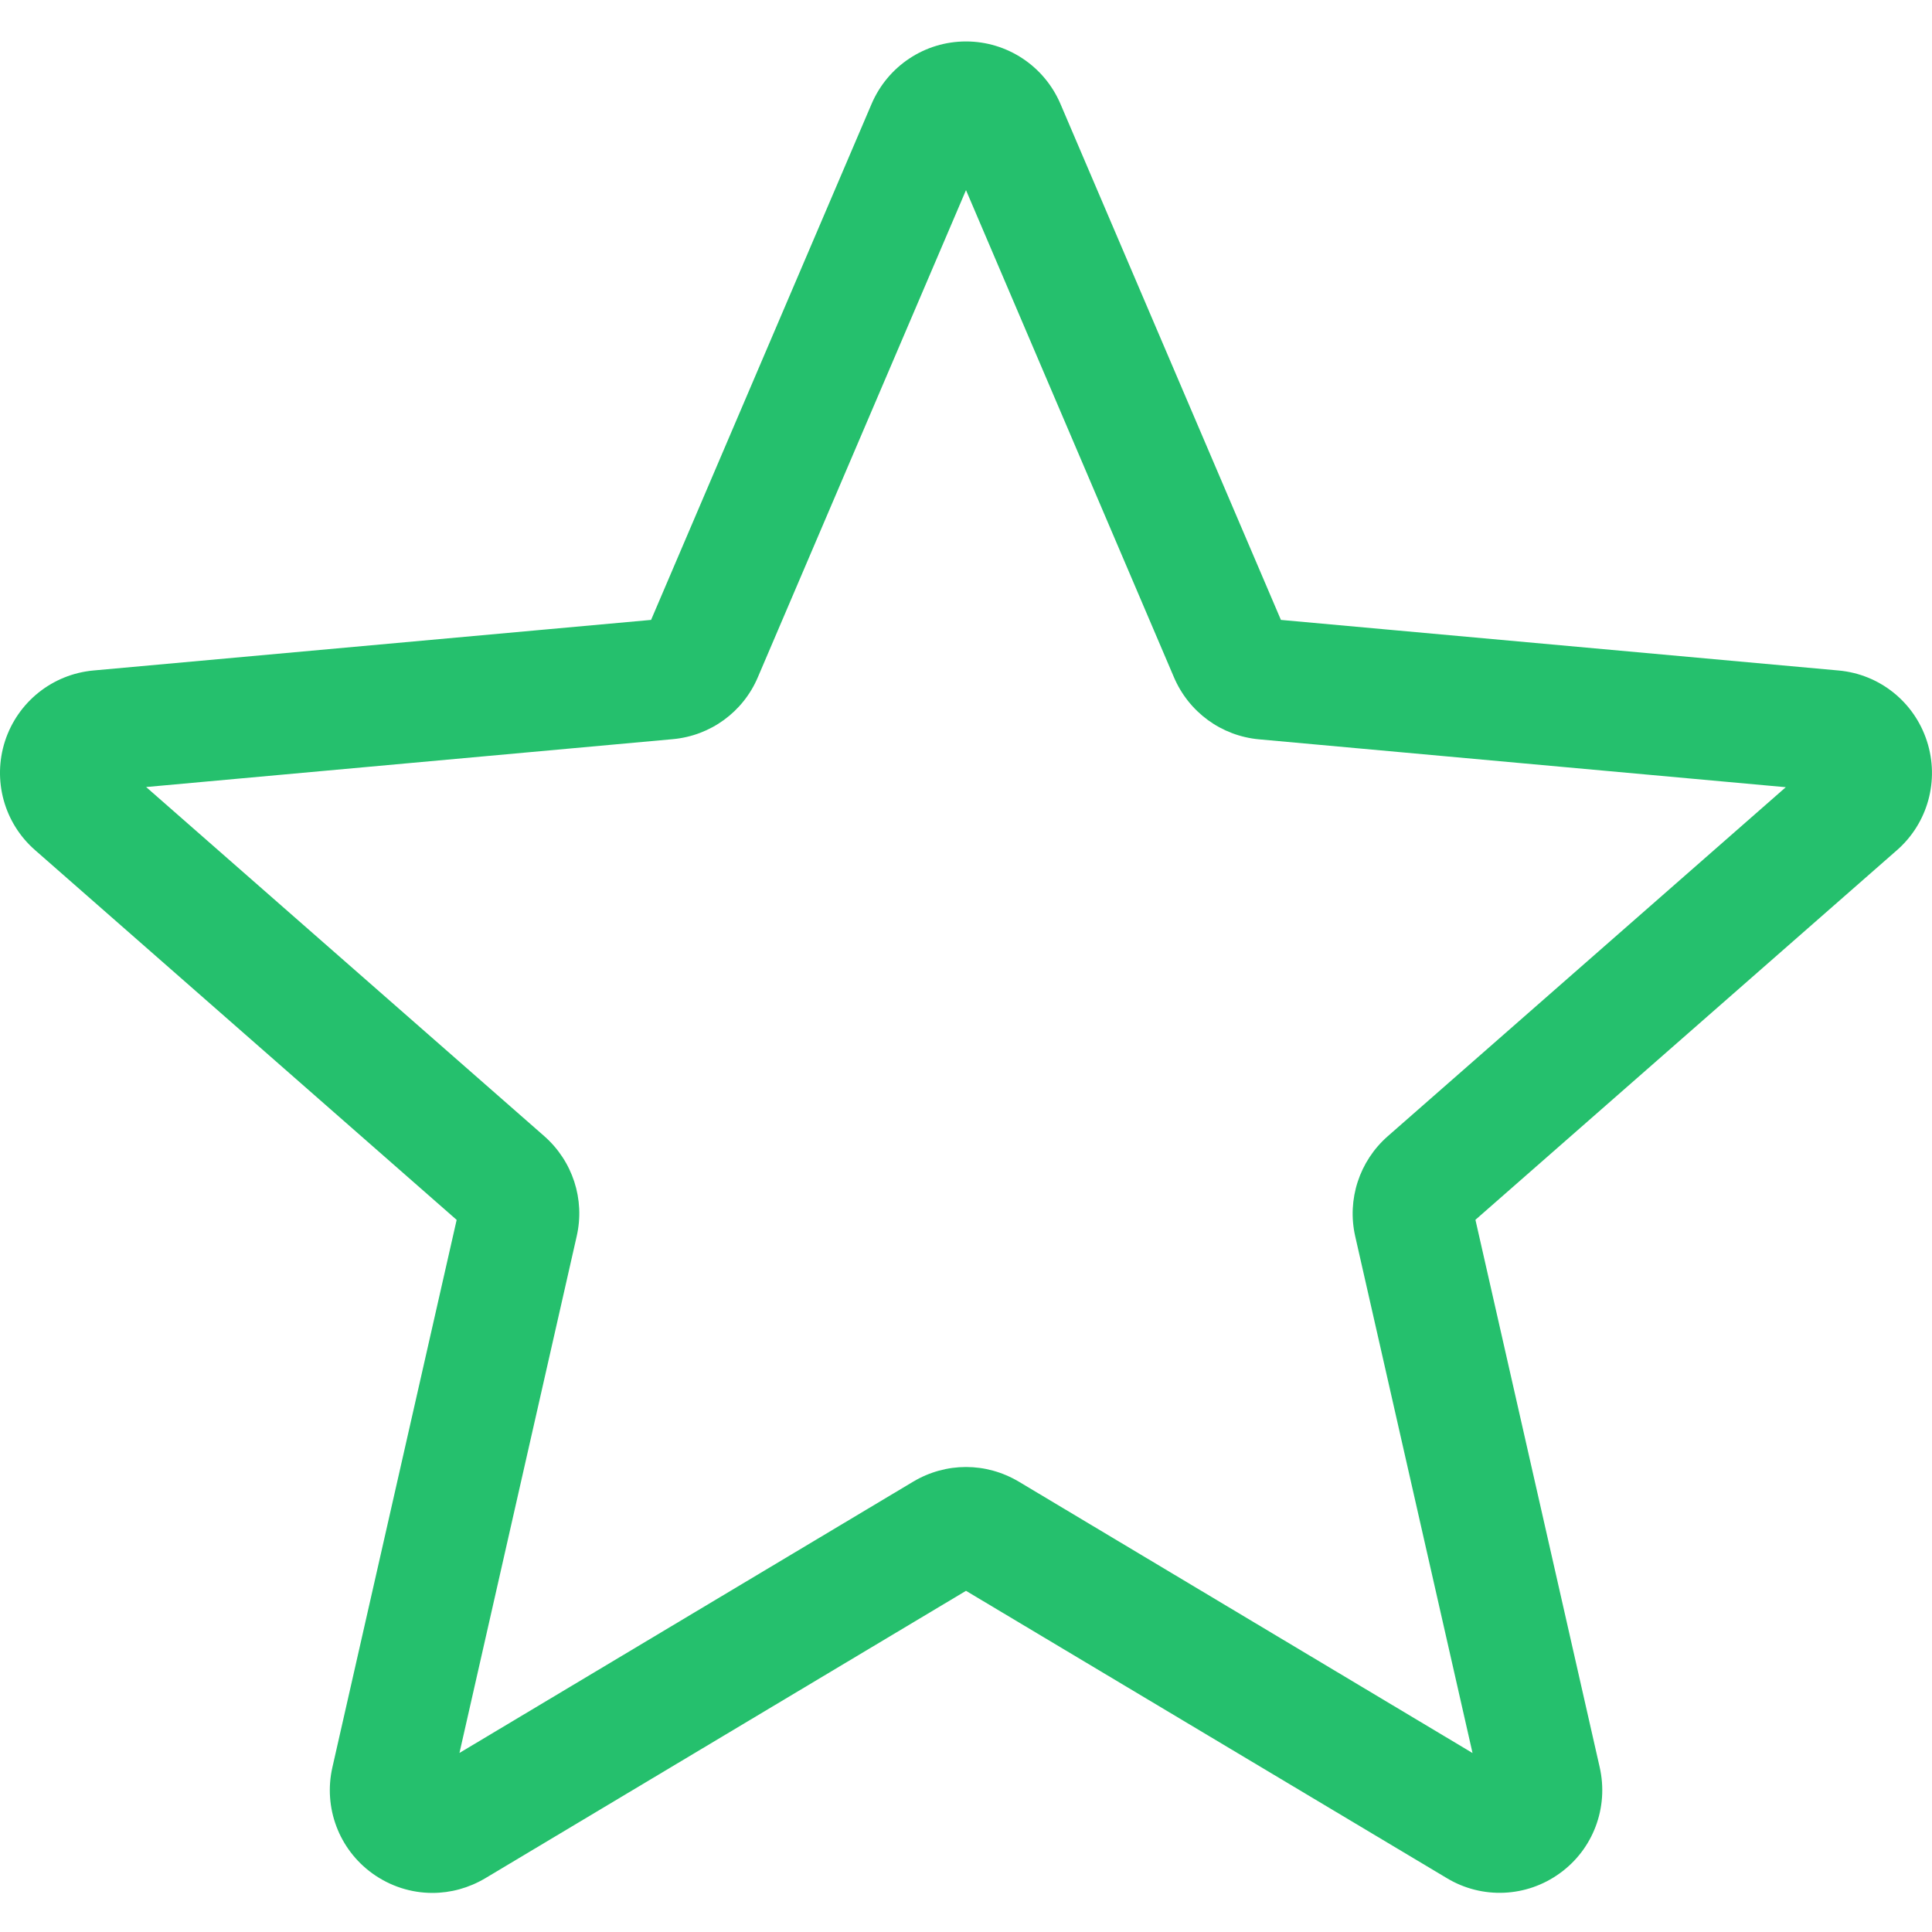 <svg width="22" height="22" viewBox="0 0 22 22" fill="none" xmlns="http://www.w3.org/2000/svg">
<path d="M4.924 21.555C4.683 21.555 4.444 21.48 4.239 21.332C3.859 21.057 3.681 20.583 3.785 20.125L5.2 13.891L0.4 9.681C0.047 9.373 -0.087 8.886 0.057 8.439C0.202 7.994 0.596 7.678 1.063 7.635L7.414 7.059L9.925 1.183C10.11 0.751 10.531 0.472 11 0.472C11.468 0.472 11.89 0.751 12.075 1.182L14.586 7.059L20.936 7.635C21.404 7.677 21.798 7.994 21.942 8.439C22.087 8.885 21.953 9.373 21.601 9.681L16.801 13.89L18.216 20.124C18.32 20.583 18.142 21.057 17.762 21.331C17.382 21.607 16.876 21.628 16.476 21.387L11 18.115L5.524 21.389C5.338 21.499 5.132 21.555 4.924 21.555ZM11 16.705C11.208 16.705 11.414 16.761 11.6 16.871L16.768 19.962L15.432 14.078C15.337 13.659 15.479 13.222 15.803 12.938L20.335 8.964L14.338 8.419C13.907 8.38 13.536 8.108 13.367 7.71L11 2.165L8.63 7.711C8.463 8.106 8.092 8.378 7.661 8.417L1.664 8.962L6.196 12.936C6.521 13.221 6.663 13.657 6.567 14.077L5.232 19.961L10.4 16.871C10.585 16.761 10.792 16.705 11 16.705ZM7.365 7.172C7.365 7.172 7.365 7.173 7.364 7.174L7.365 7.172ZM14.633 7.17L14.634 7.171C14.634 7.17 14.634 7.17 14.633 7.17Z" fill="#25C06D"/>
</svg>
